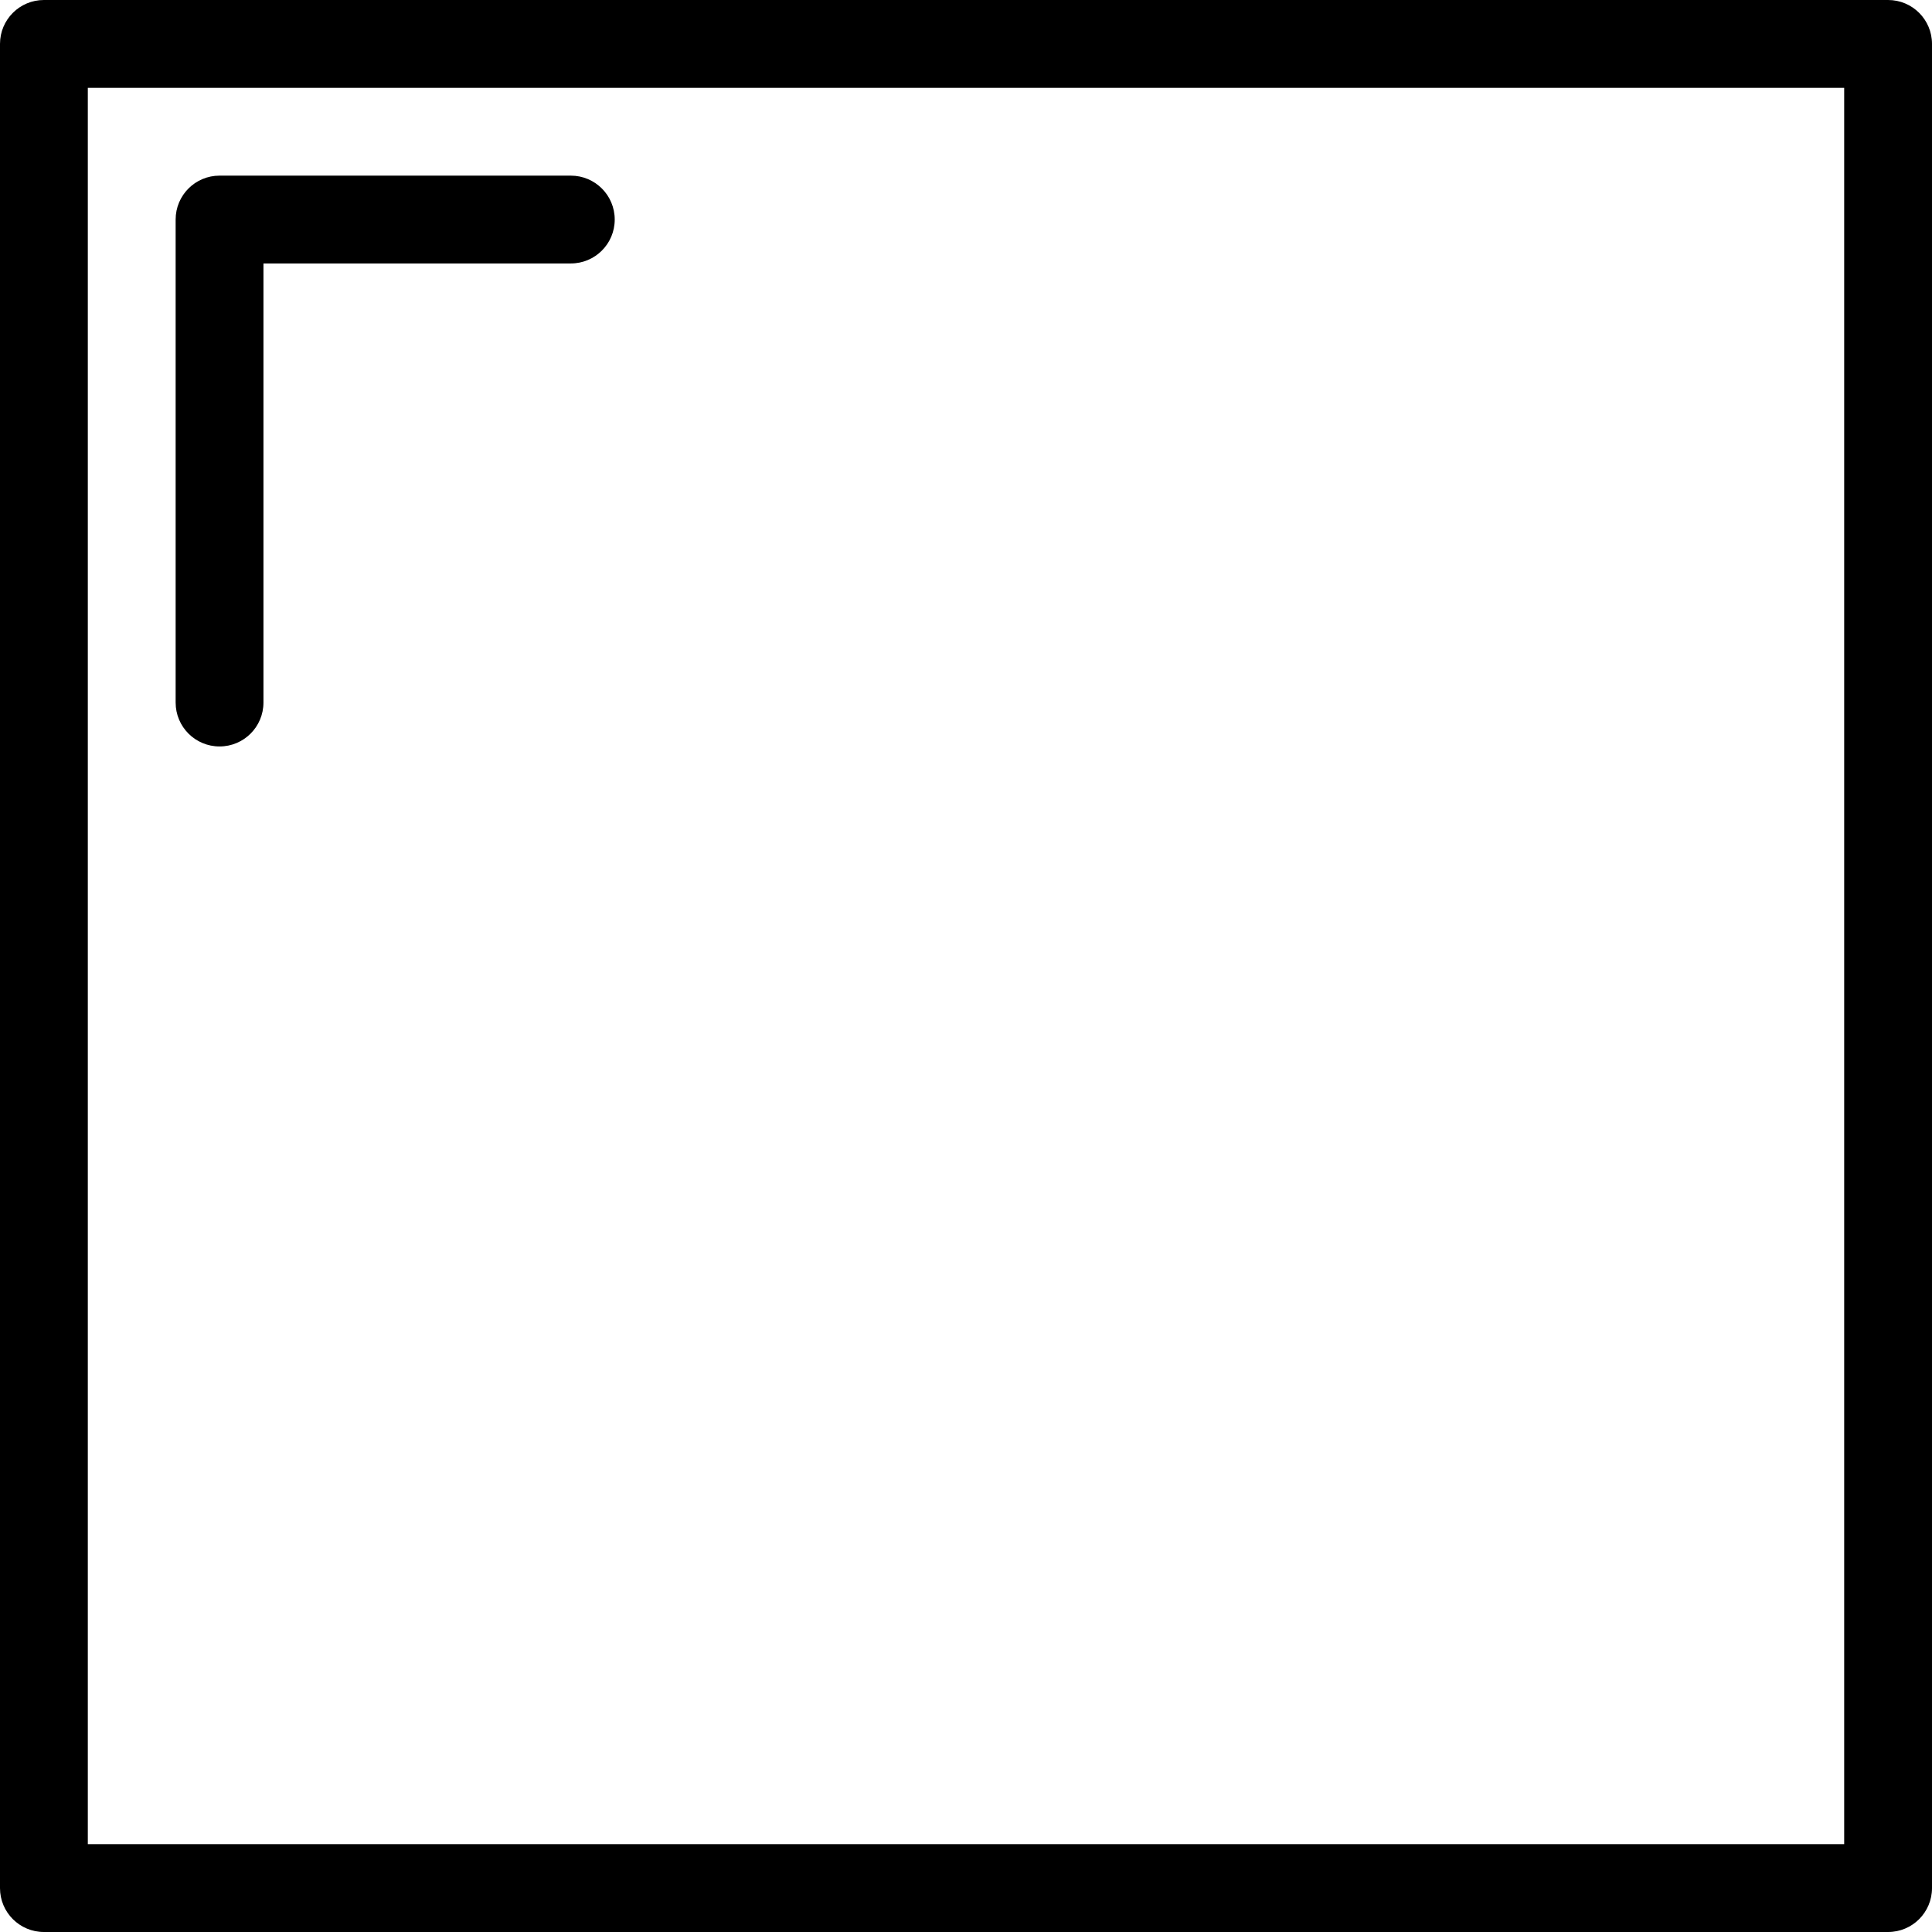 <?xml version='1.0' encoding='iso-8859-1'?>
<svg version="1.1" xmlns="http://www.w3.org/2000/svg" viewBox="0 0 44 44" xmlns:xlink="http://www.w3.org/1999/xlink" enable-background="new 0 0 44 44">
  <g>
    <g>
      <path d="m13,4h-8c-0.553,0-1,0.447-1,1v11c0,0.553 0.447,1 1,1 0.553,0 1-0.447 1-1v-10h7c0.553,0 1-0.447 1-1 0-0.553-0.447-1-1-1z"/>
    </g>
  </g>
  <g>
    <g>
      <path fill-rule="evenodd" d="M43,0H1C0.447,0,0,0.447,0,1v42c0,0.553,0.447,1,1,1h42    c0.553,0,1-0.447,1-1V1C44,0.447,43.553,0,43,0z M42,42H2V2h40V42z"/>
    </g>
  </g>
</svg>
